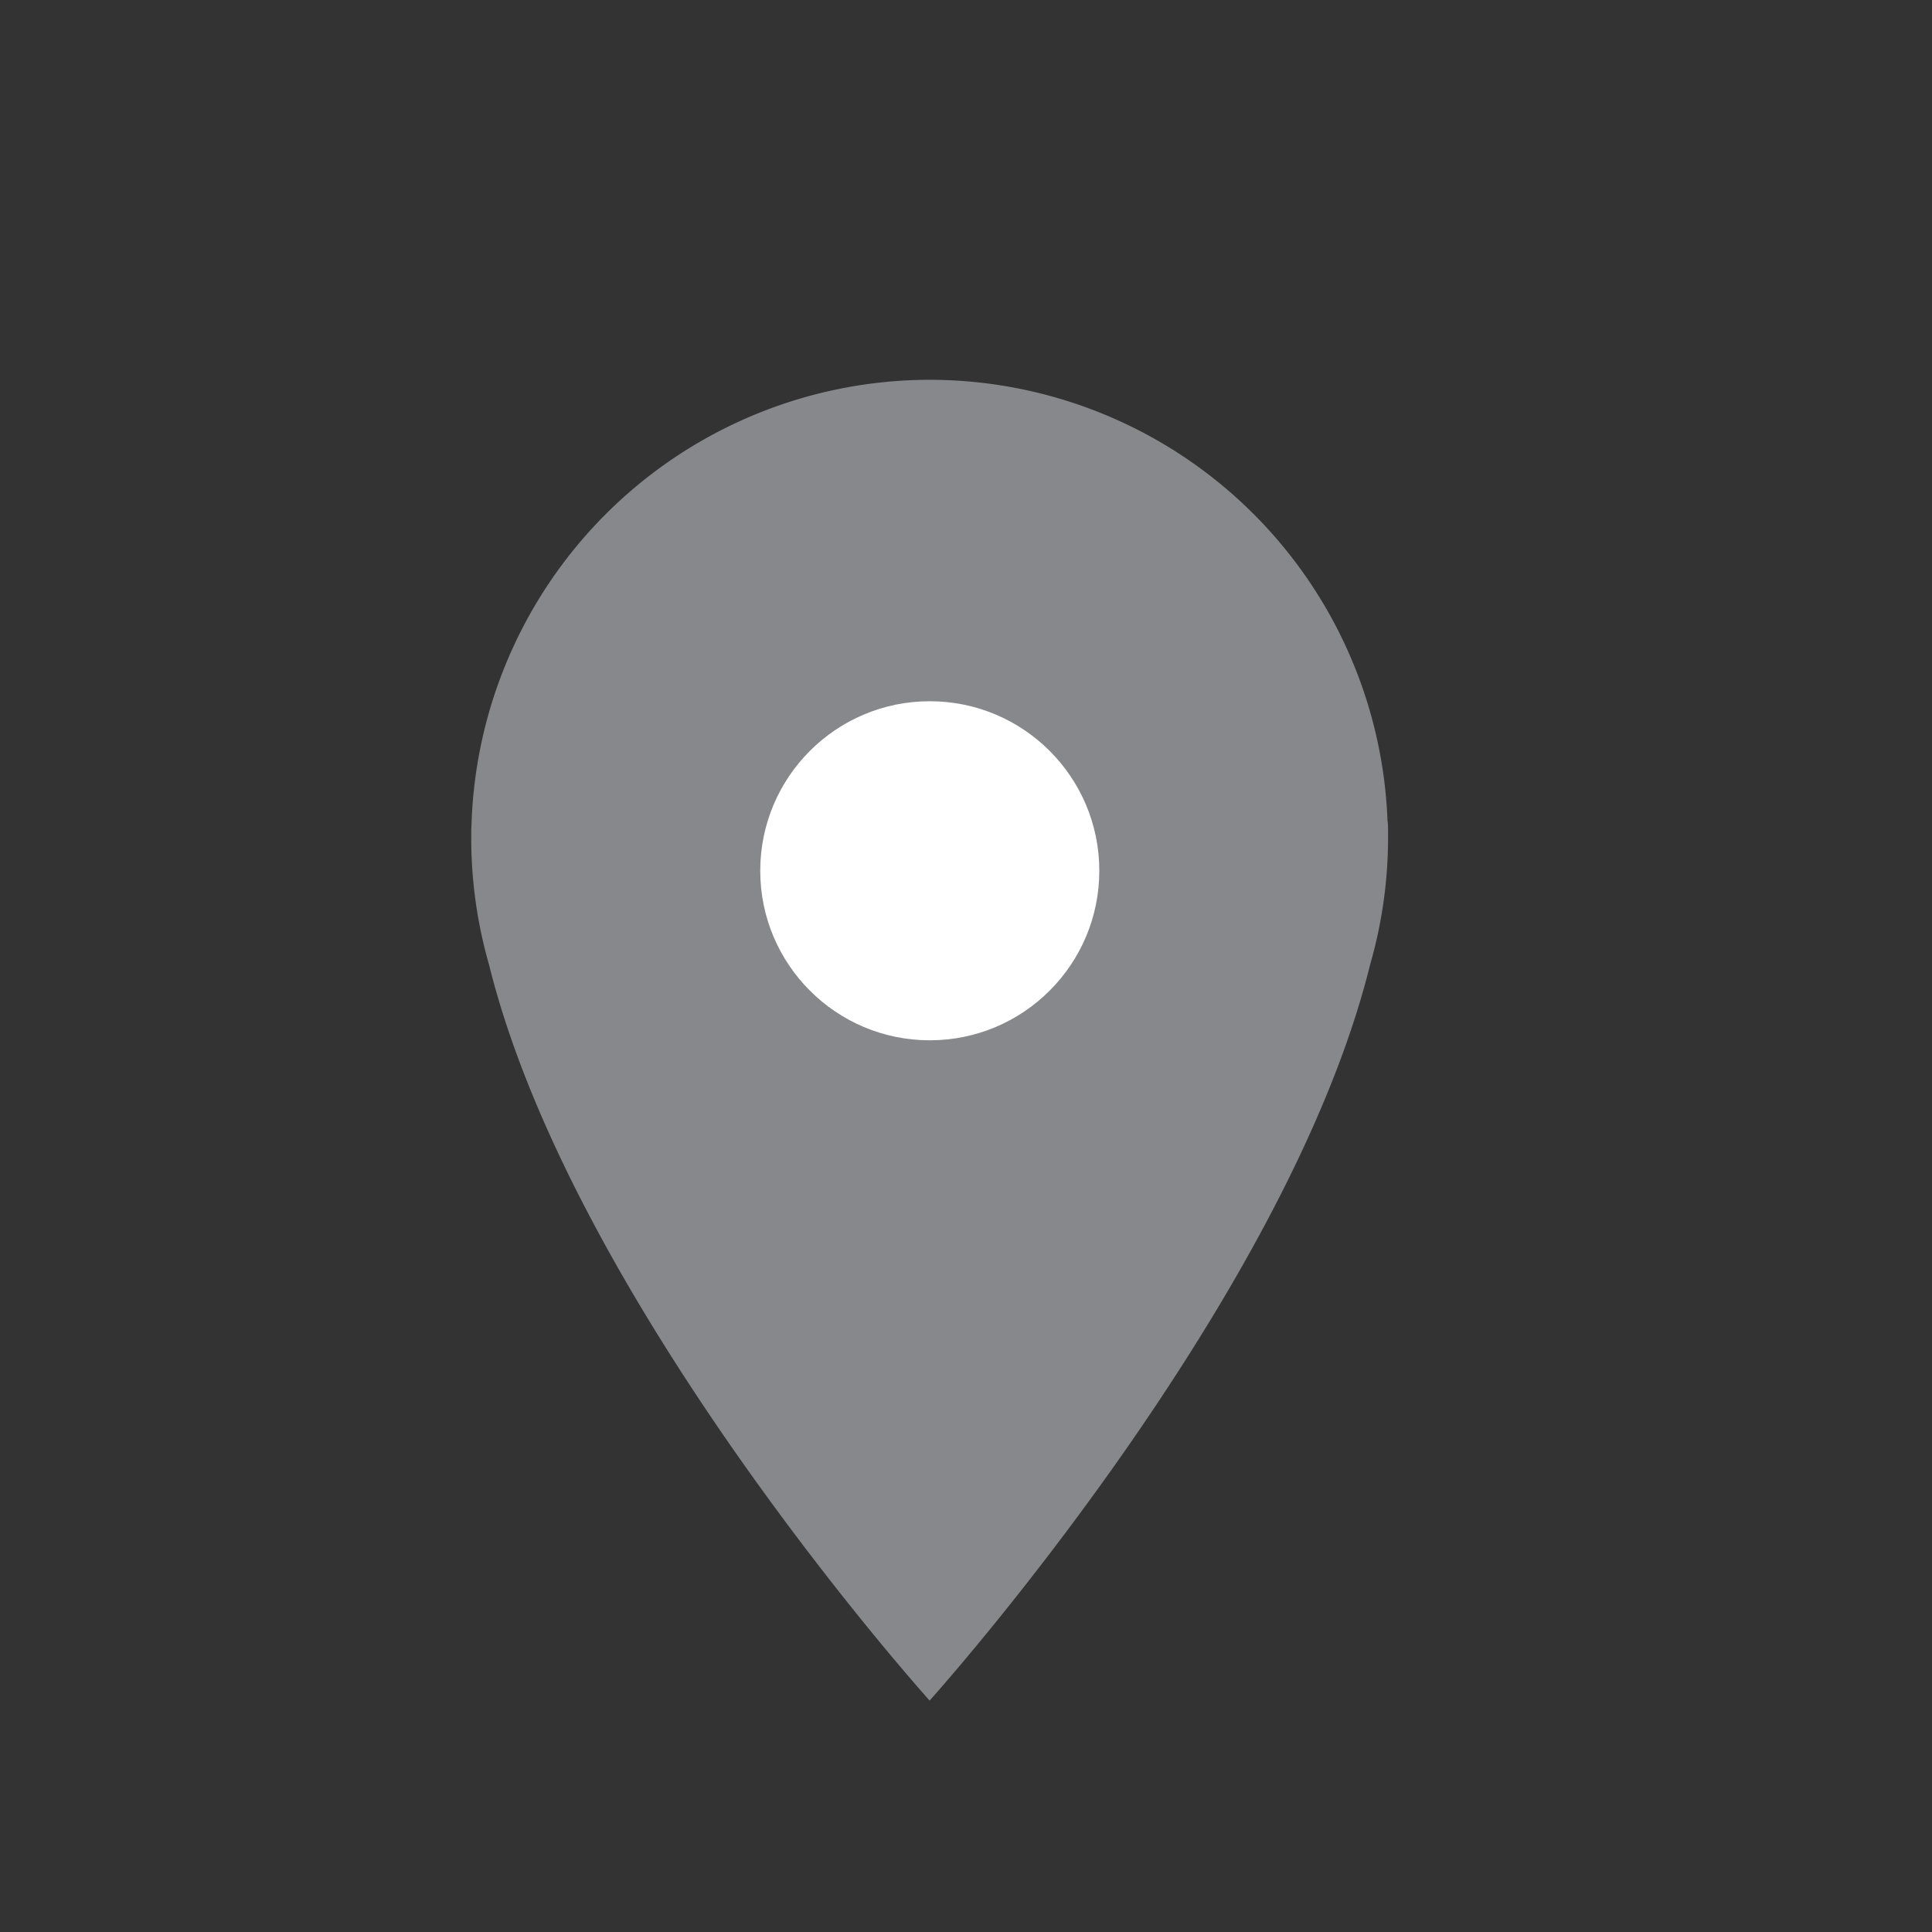 <svg xmlns="http://www.w3.org/2000/svg" width="24" height="24" viewBox="0 0 24 24">
  <rect x="0" y="0" width="24" height="24" fill="#333333" stroke="none"/>
  <defs>
    <style>
      .cls-1 {
        fill: #86888c;
      }

      .cls-2 {
        fill: #fff;
      }

      .cls-3 {
        fill: none;
      }
    </style>
  </defs>
  <g id="그룹_3532" data-name="그룹 3532" transform="translate(-830.82 -771)">
    <g id="그룹_3527" data-name="그룹 3527" transform="translate(836.676 775.718)">
      <path id="패스_4137" data-name="패스 4137" class="cls-1" d="M1534.356-109.449v-.047c0-.047,0-.092-.007-.136a5.693,5.693,0,0,0-5.688-5.475,5.7,5.7,0,0,0-5.689,5.475c0,.044-.005.089-.005.136v.083a5.7,5.7,0,0,0,.22,1.568c1.046,4.232,5.474,9.145,5.474,9.145s4.426-4.913,5.473-9.145a5.7,5.7,0,0,0,.222-1.568Z" transform="translate(-1522.969 115.107)"/>
      <circle id="타원_1231" data-name="타원 1231" class="cls-2" cx="2.106" cy="2.106" r="2.106" transform="translate(3.588 3.993)"/>
    </g>
    <rect id="사각형_5091" data-name="사각형 5091" class="cls-3" width="24" height="24" transform="translate(830.82 771)"/>
  </g>
</svg>
